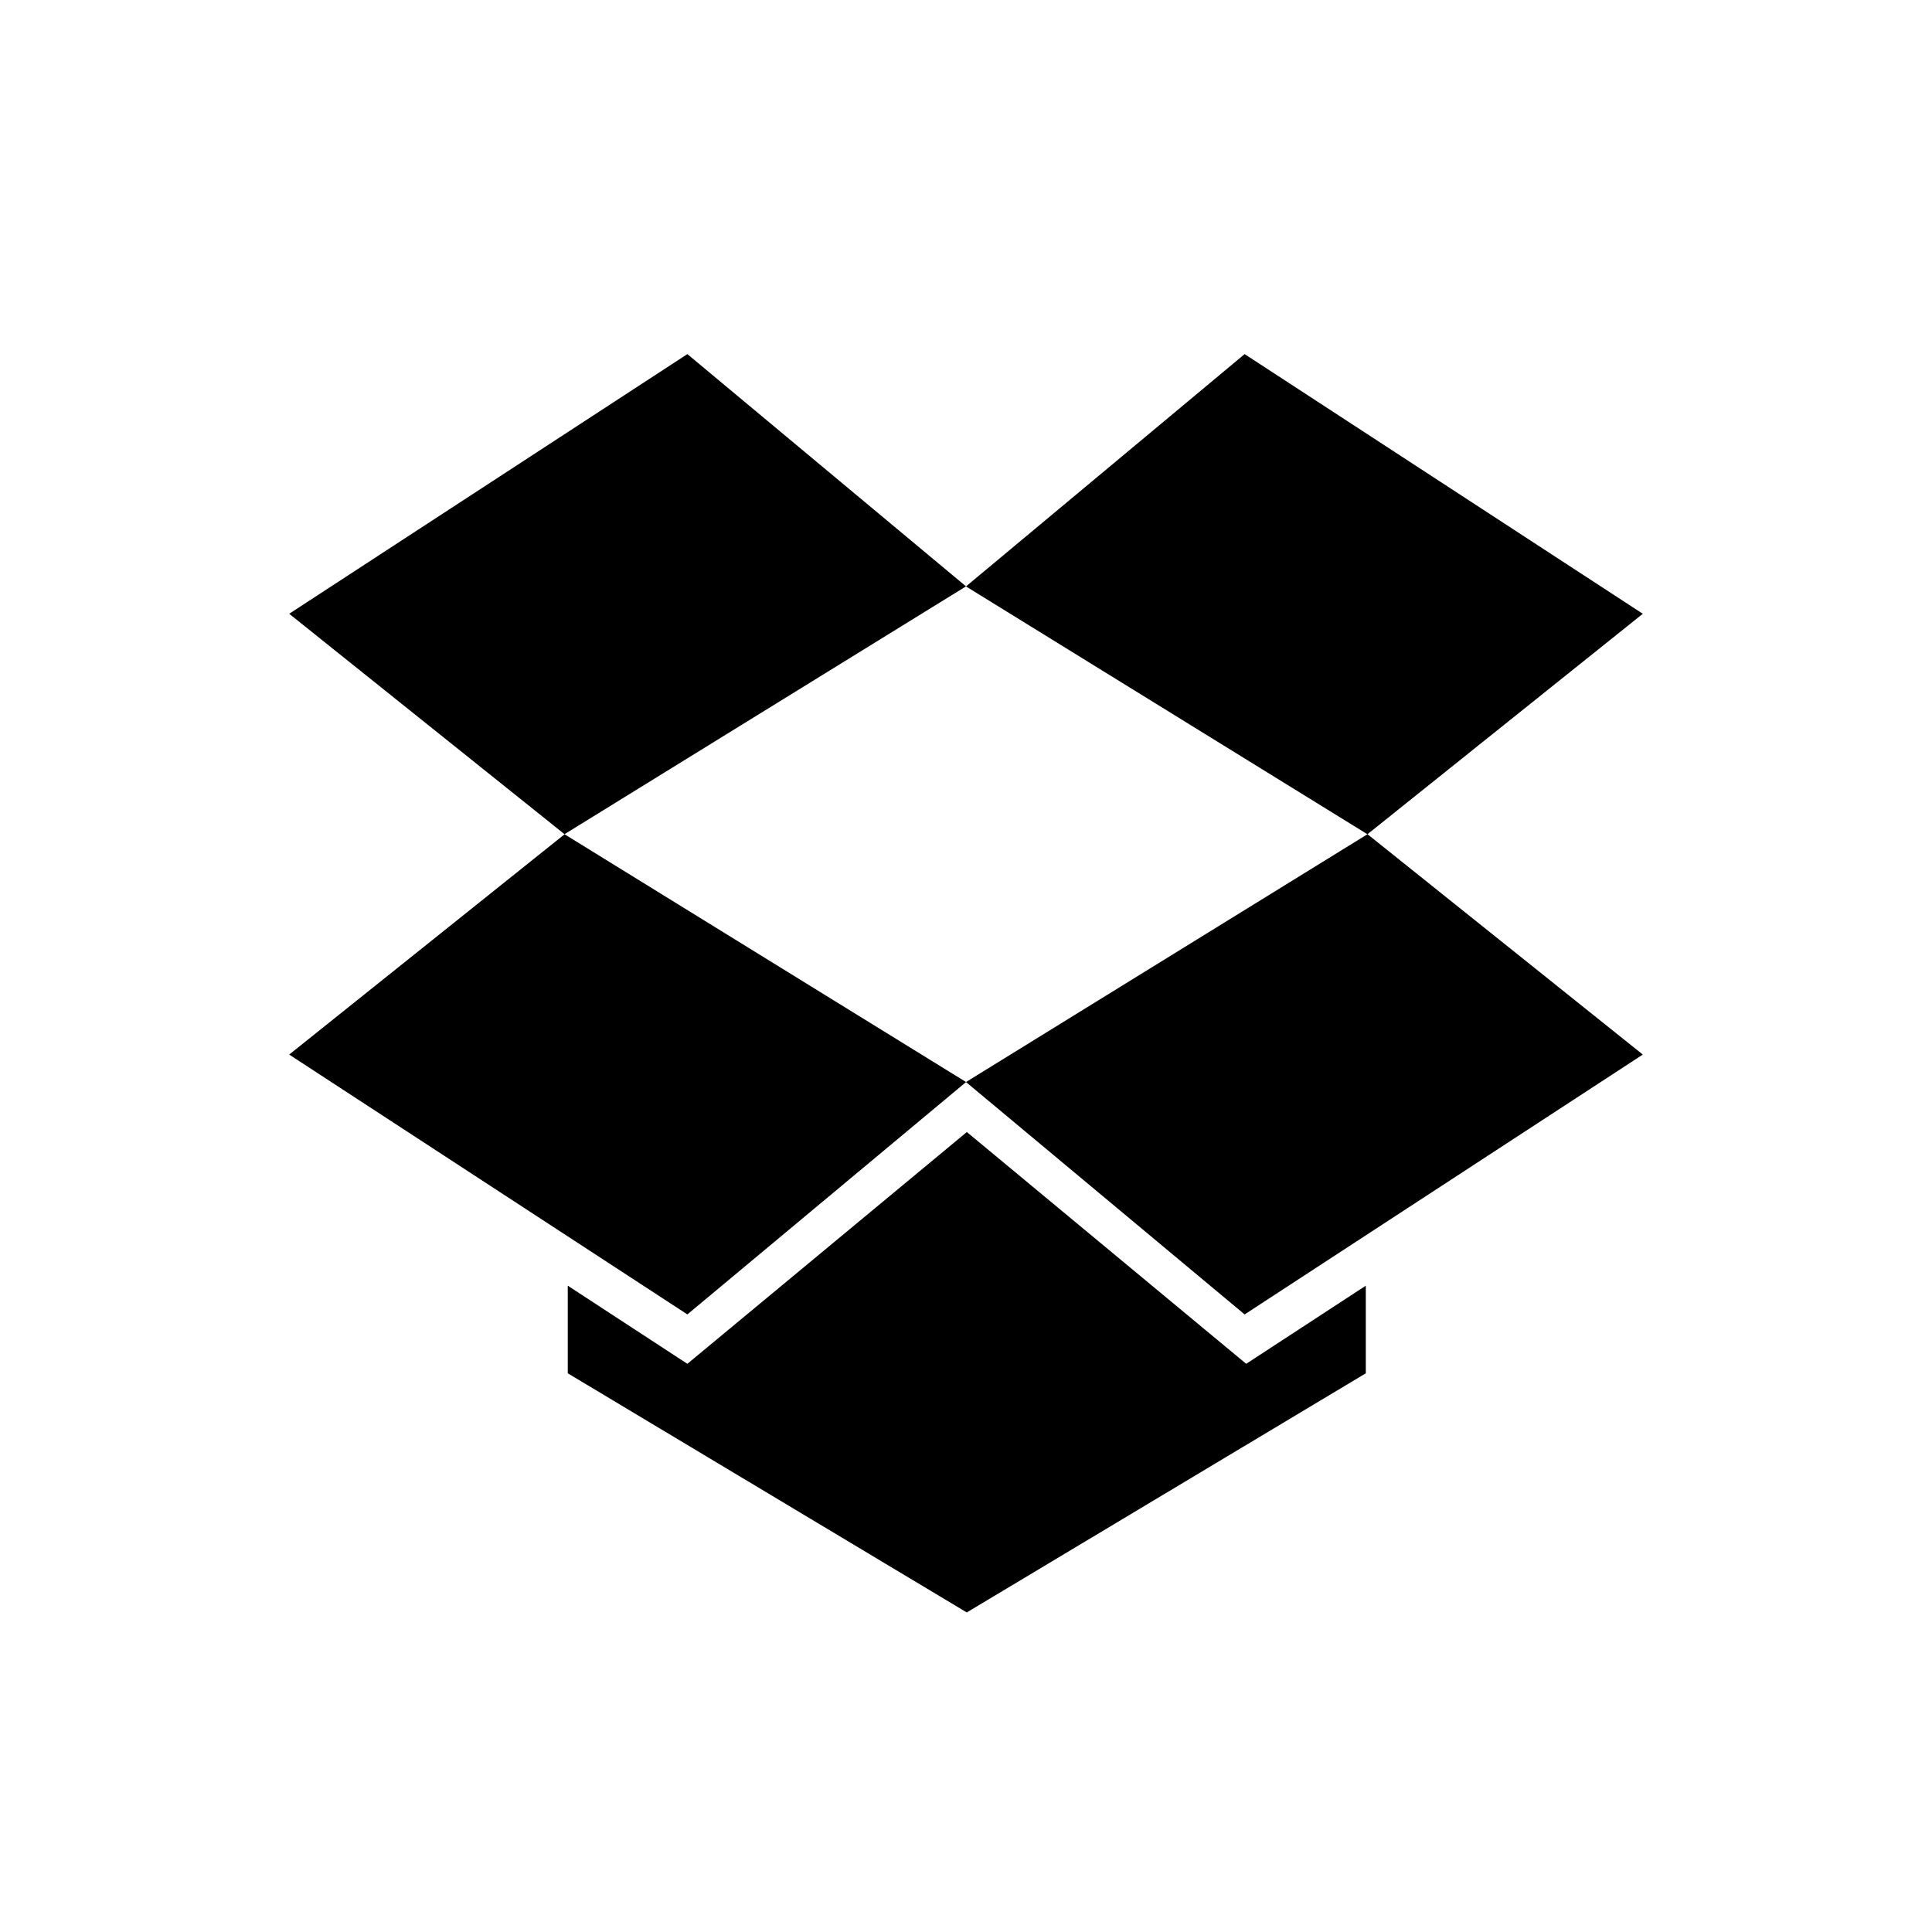 <svg xmlns="http://www.w3.org/2000/svg" viewBox="0 0 32 32"><path d="M4.79 17.467l6.595 4.304 4.616-3.849-6.65-4.104zm6.595-11.602L4.79 10.166l4.56 3.651L16 9.712zm15.825 4.301l-6.595-4.301L16 9.713l6.649 4.105zM16 17.922l4.615 3.849 6.595-4.304-4.56-3.65zm.014.828l-4.629 3.839-1.981-1.294v1.451l6.609 3.961 6.609-3.961v-1.451l-1.981 1.294z"/></svg>